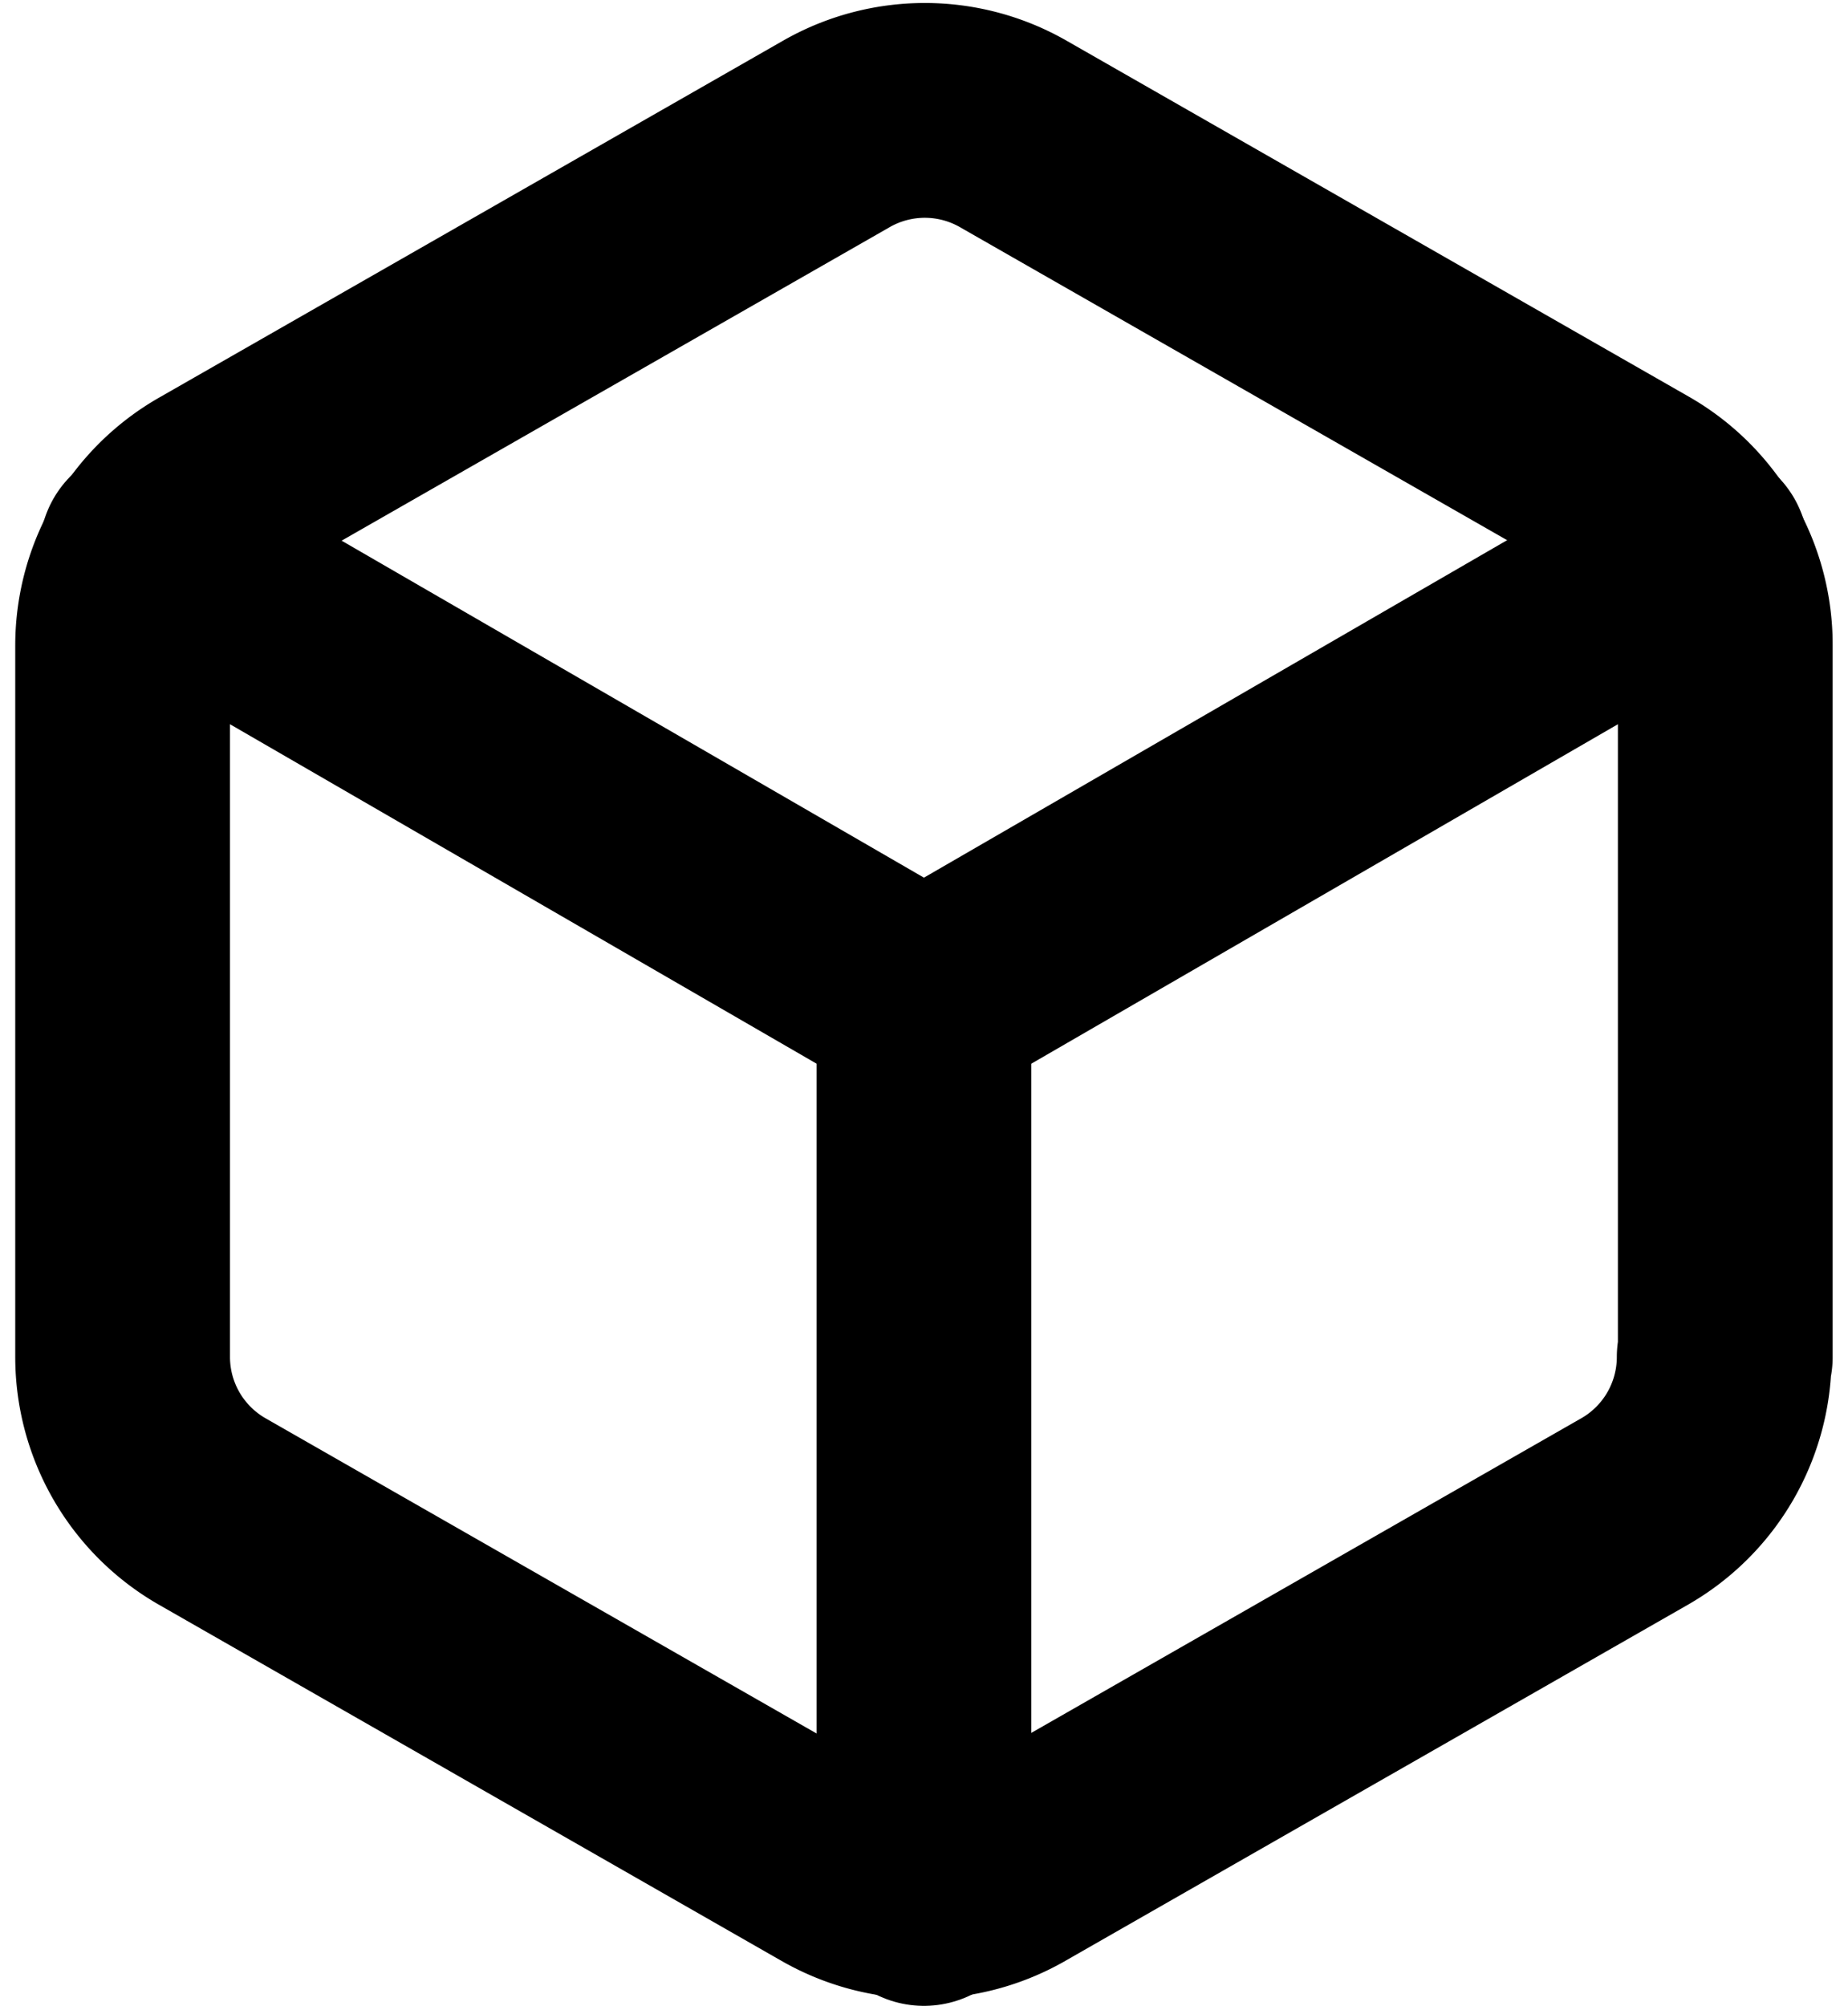 <svg xmlns="http://www.w3.org/2000/svg" width="17.211" height="18.677" viewBox="0 0 17.211 18.677">
  <g id="Icon_feather-box" data-name="Icon feather-box" transform="translate(1.142 1.028)">
    <path id="Path_21264" data-name="Path 21264" d="M19.426,14.61V7.977A1.658,1.658,0,0,0,18.6,6.542l-5.8-3.317a1.658,1.658,0,0,0-1.658,0l-5.8,3.317A1.658,1.658,0,0,0,4.5,7.977V14.61a1.658,1.658,0,0,0,.829,1.435l5.8,3.317a1.658,1.658,0,0,0,1.658,0l5.8-3.317a1.658,1.658,0,0,0,.829-1.435Z" transform="translate(-4.5 -3.003)" fill="none" stroke="#000" stroke-linecap="round" stroke-linejoin="round" stroke-width="2"/>
    <path id="Path_21265" data-name="Path 21265" d="M4.905,10.44l7.239,4.188,7.239-4.188" transform="translate(-4.681 -6.329)" fill="none" stroke="#000" stroke-linecap="round" stroke-linejoin="round" stroke-width="2"/>
    <path id="Path_21266" data-name="Path 21266" d="M18,26.358V18" transform="translate(-10.537 -9.71)" fill="none" stroke="#000" stroke-linecap="round" stroke-linejoin="round" stroke-width="2"/>
  </g>
</svg>
